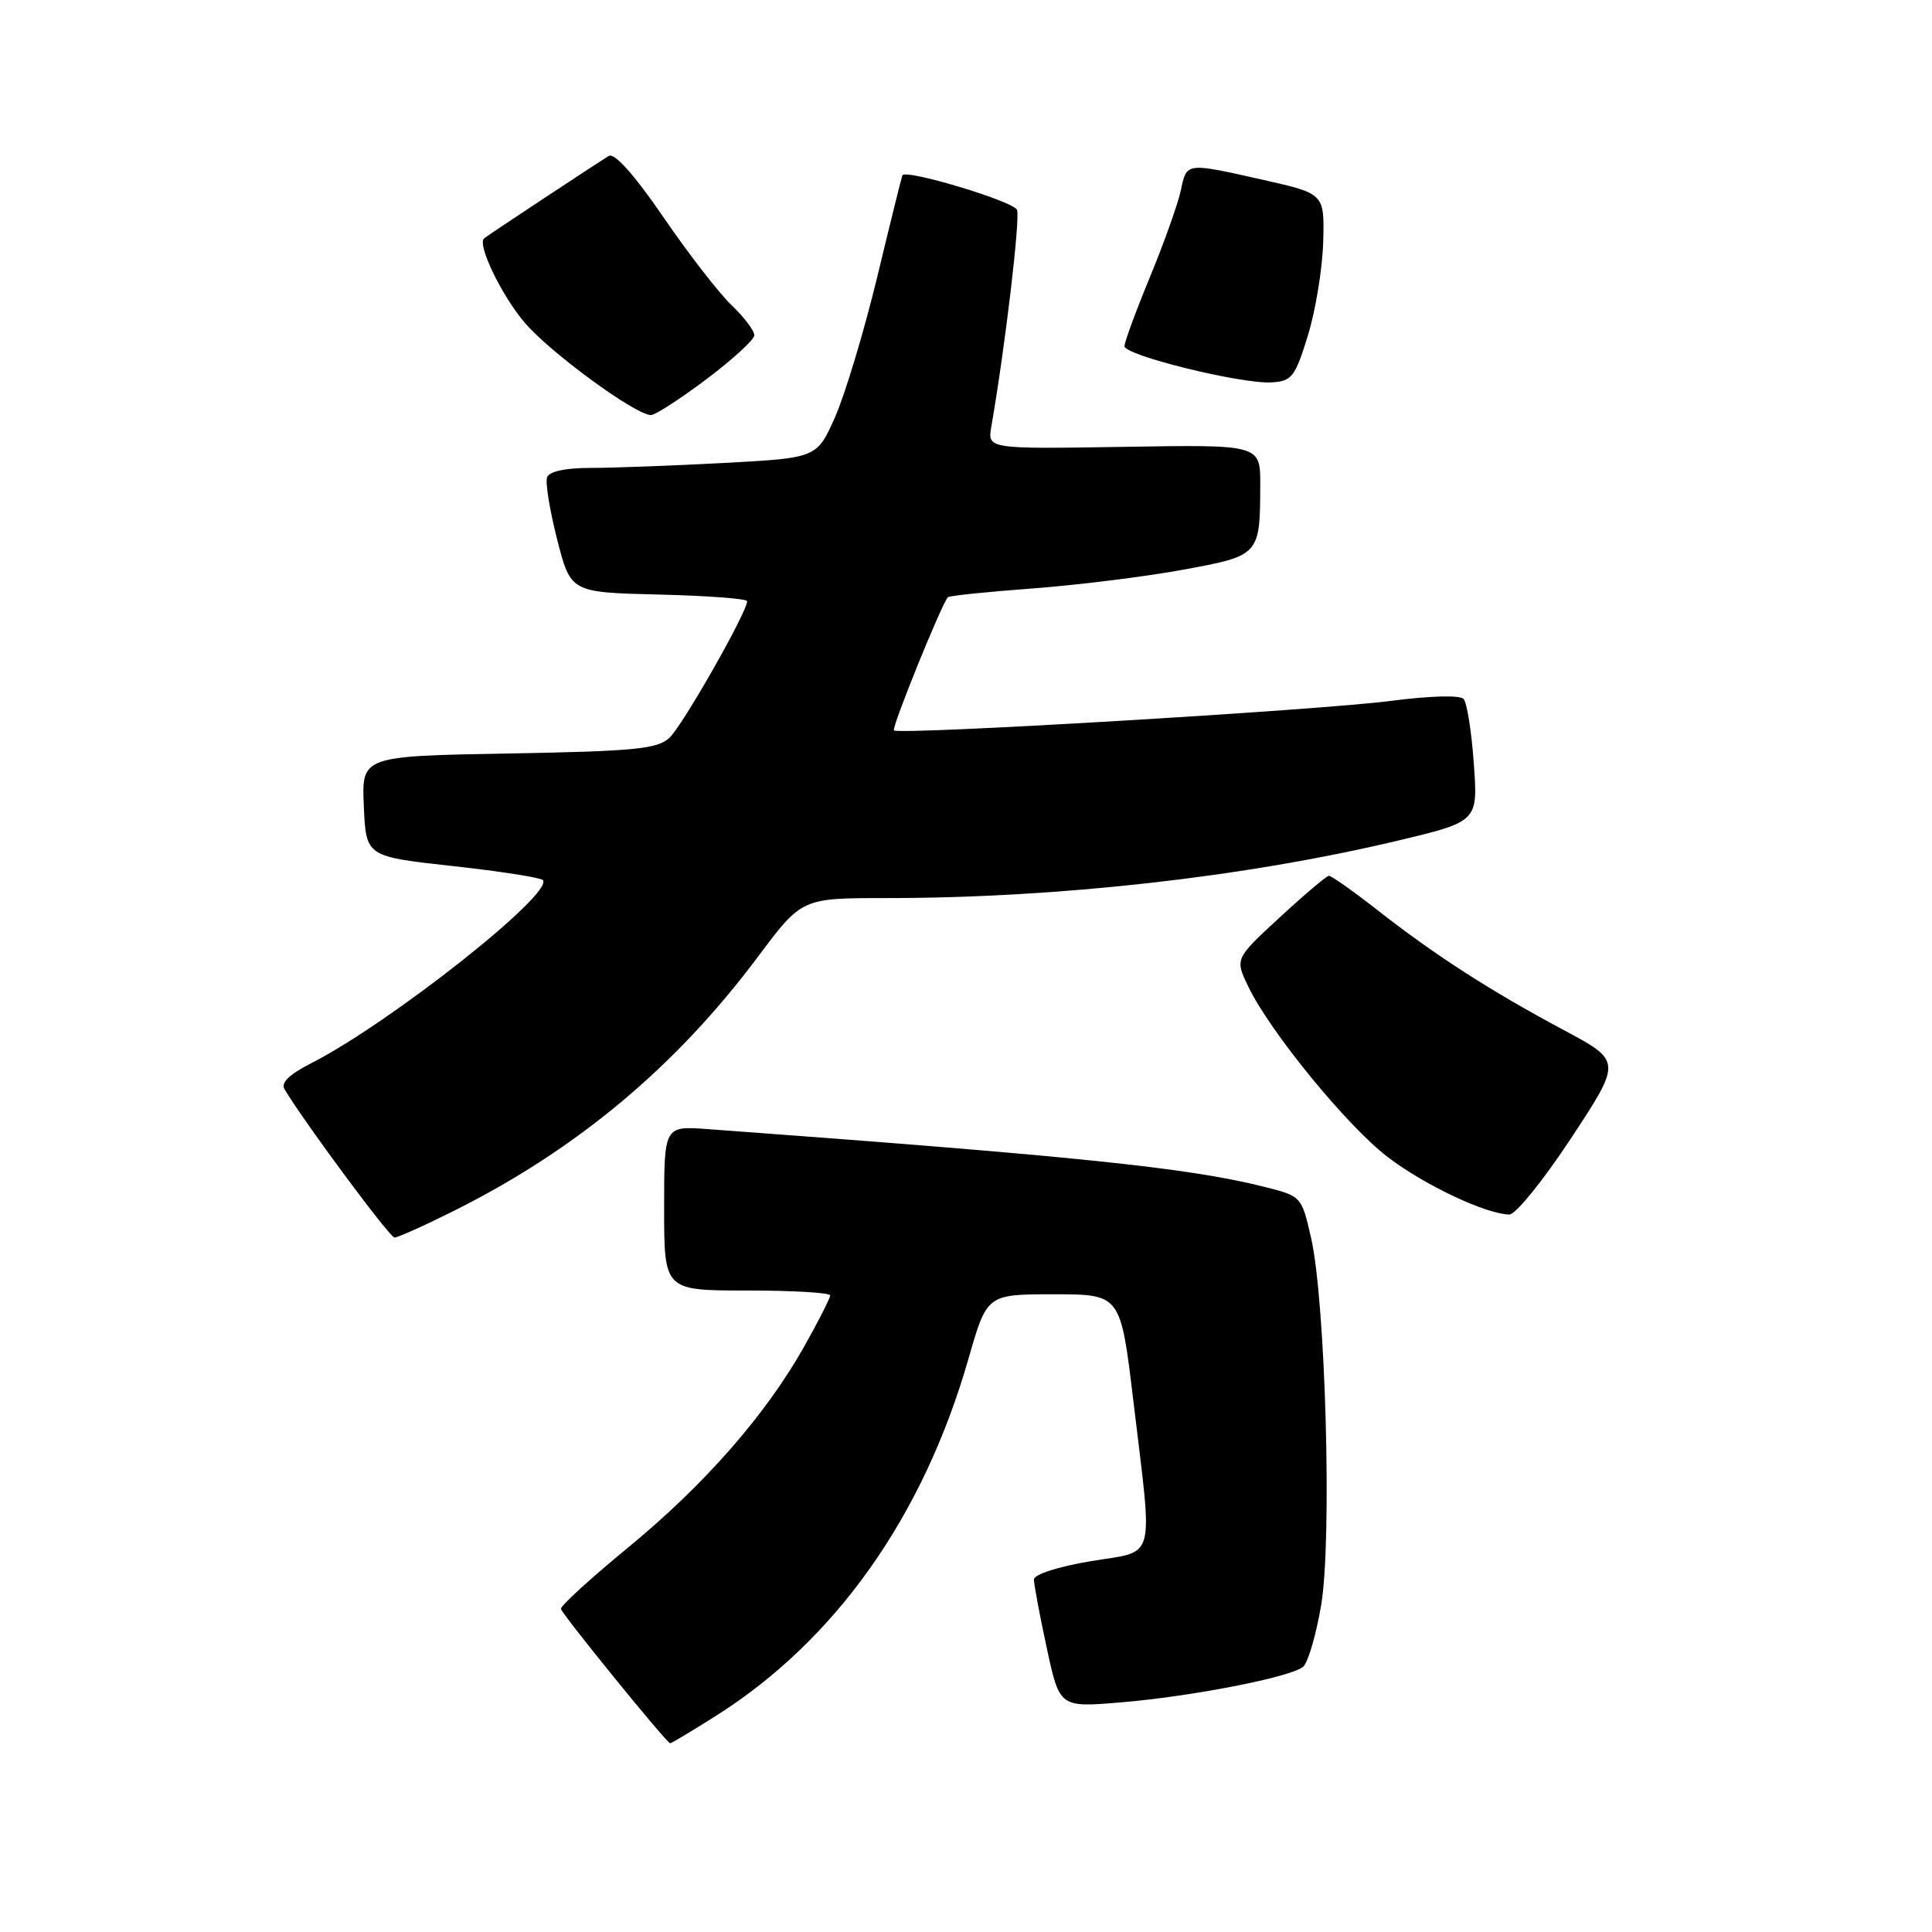 <?xml version="1.0" encoding="UTF-8" standalone="no"?>
<!DOCTYPE svg PUBLIC "-//W3C//DTD SVG 1.1//EN" "http://www.w3.org/Graphics/SVG/1.1/DTD/svg11.dtd" >
<svg xmlns="http://www.w3.org/2000/svg" xmlns:xlink="http://www.w3.org/1999/xlink" version="1.1" viewBox="0 0 256 256">
 <g >
 <path fill="currentColor"
d=" M 94.80 227.40 C 110.73 217.35 122.35 200.92 128.34 180.00 C 130.78 171.50 130.78 171.50 139.63 171.50 C 148.48 171.50 148.48 171.50 150.16 185.50 C 152.78 207.43 153.32 205.39 144.50 206.87 C 140.19 207.59 137.00 208.63 137.00 209.29 C 137.00 209.93 137.76 214.01 138.70 218.35 C 140.40 226.25 140.40 226.25 148.45 225.58 C 157.88 224.80 171.00 222.24 172.67 220.86 C 173.31 220.32 174.39 216.65 175.06 212.69 C 176.52 204.09 175.65 172.46 173.72 164.00 C 172.46 158.51 172.45 158.50 167.48 157.25 C 157.44 154.73 142.77 153.21 93.75 149.61 C 88.00 149.19 88.00 149.19 88.00 160.09 C 88.00 171.00 88.00 171.00 99.00 171.00 C 105.05 171.00 110.00 171.29 110.00 171.65 C 110.00 172.01 108.46 175.05 106.57 178.40 C 101.47 187.47 93.38 196.71 83.22 205.06 C 78.24 209.15 74.24 212.81 74.33 213.19 C 74.52 213.97 88.34 230.98 88.80 230.99 C 88.96 231.00 91.66 229.38 94.80 227.40 Z  M 60.27 160.38 C 76.51 152.24 89.59 141.29 100.45 126.75 C 106.24 119.00 106.24 119.00 117.42 119.00 C 140.19 119.00 164.87 116.23 185.17 111.40 C 195.84 108.86 195.84 108.86 195.29 101.18 C 194.99 96.96 194.38 93.10 193.93 92.61 C 193.46 92.09 189.45 92.20 184.31 92.87 C 174.78 94.12 119.09 97.42 118.45 96.78 C 118.11 96.45 124.69 80.21 125.59 79.14 C 125.75 78.94 130.77 78.42 136.75 77.98 C 142.72 77.53 151.71 76.42 156.71 75.50 C 166.95 73.62 166.96 73.61 166.99 64.21 C 167.00 58.91 167.00 58.91 148.92 59.21 C 130.84 59.50 130.84 59.50 131.36 56.50 C 133.19 45.97 135.20 28.96 134.76 27.81 C 134.32 26.68 120.02 22.37 119.57 23.23 C 119.49 23.38 117.99 29.42 116.25 36.65 C 114.50 43.88 111.98 52.24 110.66 55.24 C 108.25 60.68 108.25 60.68 95.97 61.34 C 89.21 61.70 81.27 62.00 78.31 62.00 C 74.92 62.00 72.77 62.46 72.49 63.25 C 72.24 63.94 72.85 67.65 73.83 71.50 C 75.62 78.50 75.62 78.50 87.31 78.78 C 93.74 78.94 99.00 79.33 99.00 79.66 C 99.00 81.12 90.39 96.24 88.68 97.79 C 87.07 99.25 83.99 99.55 67.35 99.84 C 47.91 100.19 47.91 100.19 48.21 106.84 C 48.50 113.49 48.50 113.49 59.92 114.75 C 66.20 115.44 71.60 116.28 71.92 116.61 C 73.53 118.29 51.70 135.56 41.22 140.89 C 38.27 142.40 37.18 143.47 37.72 144.36 C 40.46 148.91 51.64 163.97 52.27 163.98 C 52.70 163.99 56.30 162.37 60.27 160.38 Z  M 208.20 150.78 C 214.90 140.60 214.90 140.60 207.17 136.47 C 197.50 131.30 190.19 126.60 182.58 120.64 C 179.32 118.09 176.39 116.02 176.08 116.05 C 175.76 116.07 172.83 118.55 169.57 121.56 C 163.64 127.03 163.64 127.03 165.38 130.68 C 168.23 136.65 178.51 149.23 183.91 153.34 C 188.77 157.04 196.90 160.88 200.00 160.93 C 200.82 160.95 204.52 156.38 208.20 150.78 Z  M 93.60 50.25 C 97.07 47.64 99.93 45.02 99.95 44.44 C 99.98 43.85 98.63 42.06 96.95 40.45 C 95.26 38.84 91.18 33.57 87.88 28.74 C 84.07 23.18 81.43 20.22 80.68 20.66 C 79.45 21.38 64.76 31.09 64.15 31.58 C 63.18 32.36 66.47 39.19 69.55 42.78 C 72.96 46.77 84.22 55.00 86.26 55.00 C 86.82 55.00 90.13 52.86 93.60 50.25 Z  M 173.29 44.50 C 174.31 41.20 175.23 35.61 175.33 32.08 C 175.50 25.67 175.50 25.67 167.50 23.86 C 157.05 21.51 157.27 21.48 156.46 25.25 C 156.07 27.04 154.24 32.19 152.38 36.69 C 150.52 41.20 149.00 45.33 149.00 45.87 C 149.00 47.09 164.43 50.89 168.46 50.67 C 171.18 50.51 171.59 49.98 173.29 44.50 Z "/>
</g>
</svg>
